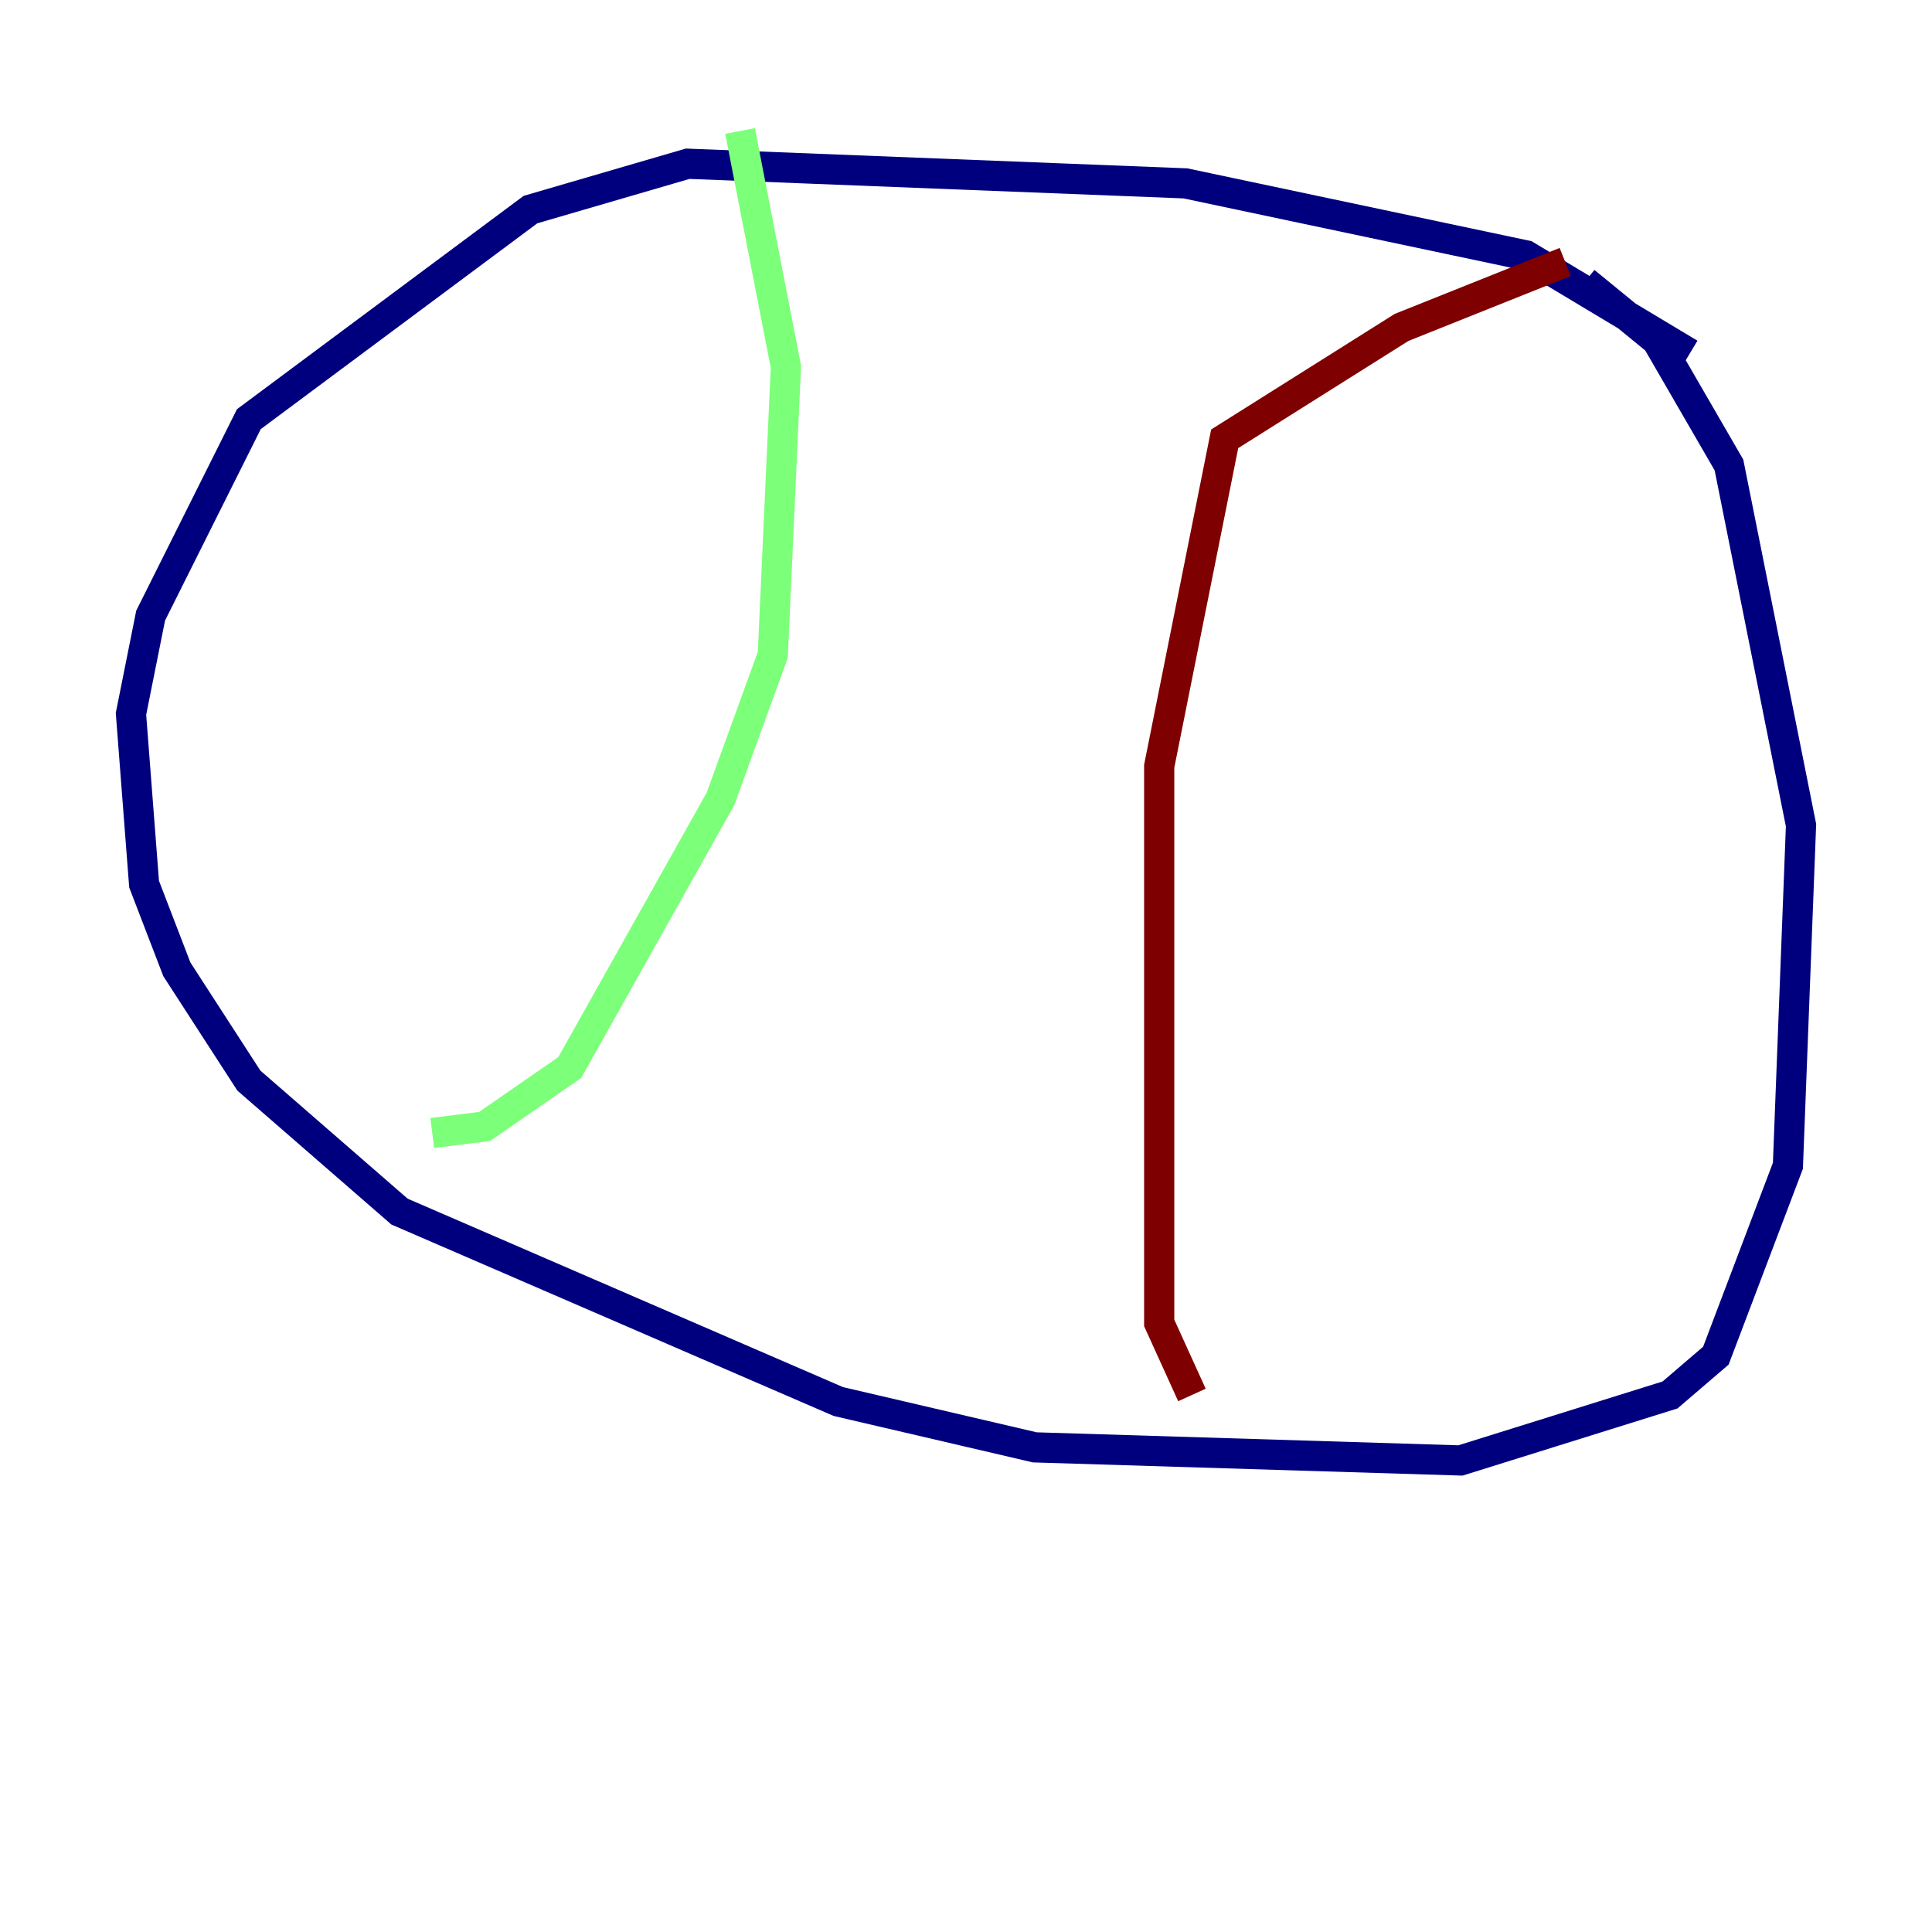 <?xml version="1.0" encoding="utf-8" ?>
<svg baseProfile="tiny" height="128" version="1.2" viewBox="0,0,128,128" width="128" xmlns="http://www.w3.org/2000/svg" xmlns:ev="http://www.w3.org/2001/xml-events" xmlns:xlink="http://www.w3.org/1999/xlink"><defs /><polyline fill="none" points="111.946,23.43 101.098,16.922 78.536,12.149 45.559,10.848 35.146,13.885 16.488,27.77 9.98,40.786 8.678,47.295 9.546,58.576 11.715,64.217 16.488,71.593 26.468,80.271 55.539,92.854 68.556,95.891 96.759,96.759 110.644,92.42 113.681,89.817 118.454,77.234 119.322,54.671 114.549,30.807 109.776,22.563 105.003,18.658" stroke="#00007f" stroke-width="2" /><polyline fill="none" points="49.031,8.678 52.068,24.298 51.2,43.39 47.729,52.936 37.749,70.725 32.108,74.63 28.637,75.064" stroke="#7cff79" stroke-width="2" /><polyline fill="none" points="103.702,17.356 92.854,21.695 81.139,29.071 76.8,50.766 76.8,87.647 78.969,92.42" stroke="#7f0000" stroke-width="2" /></svg>